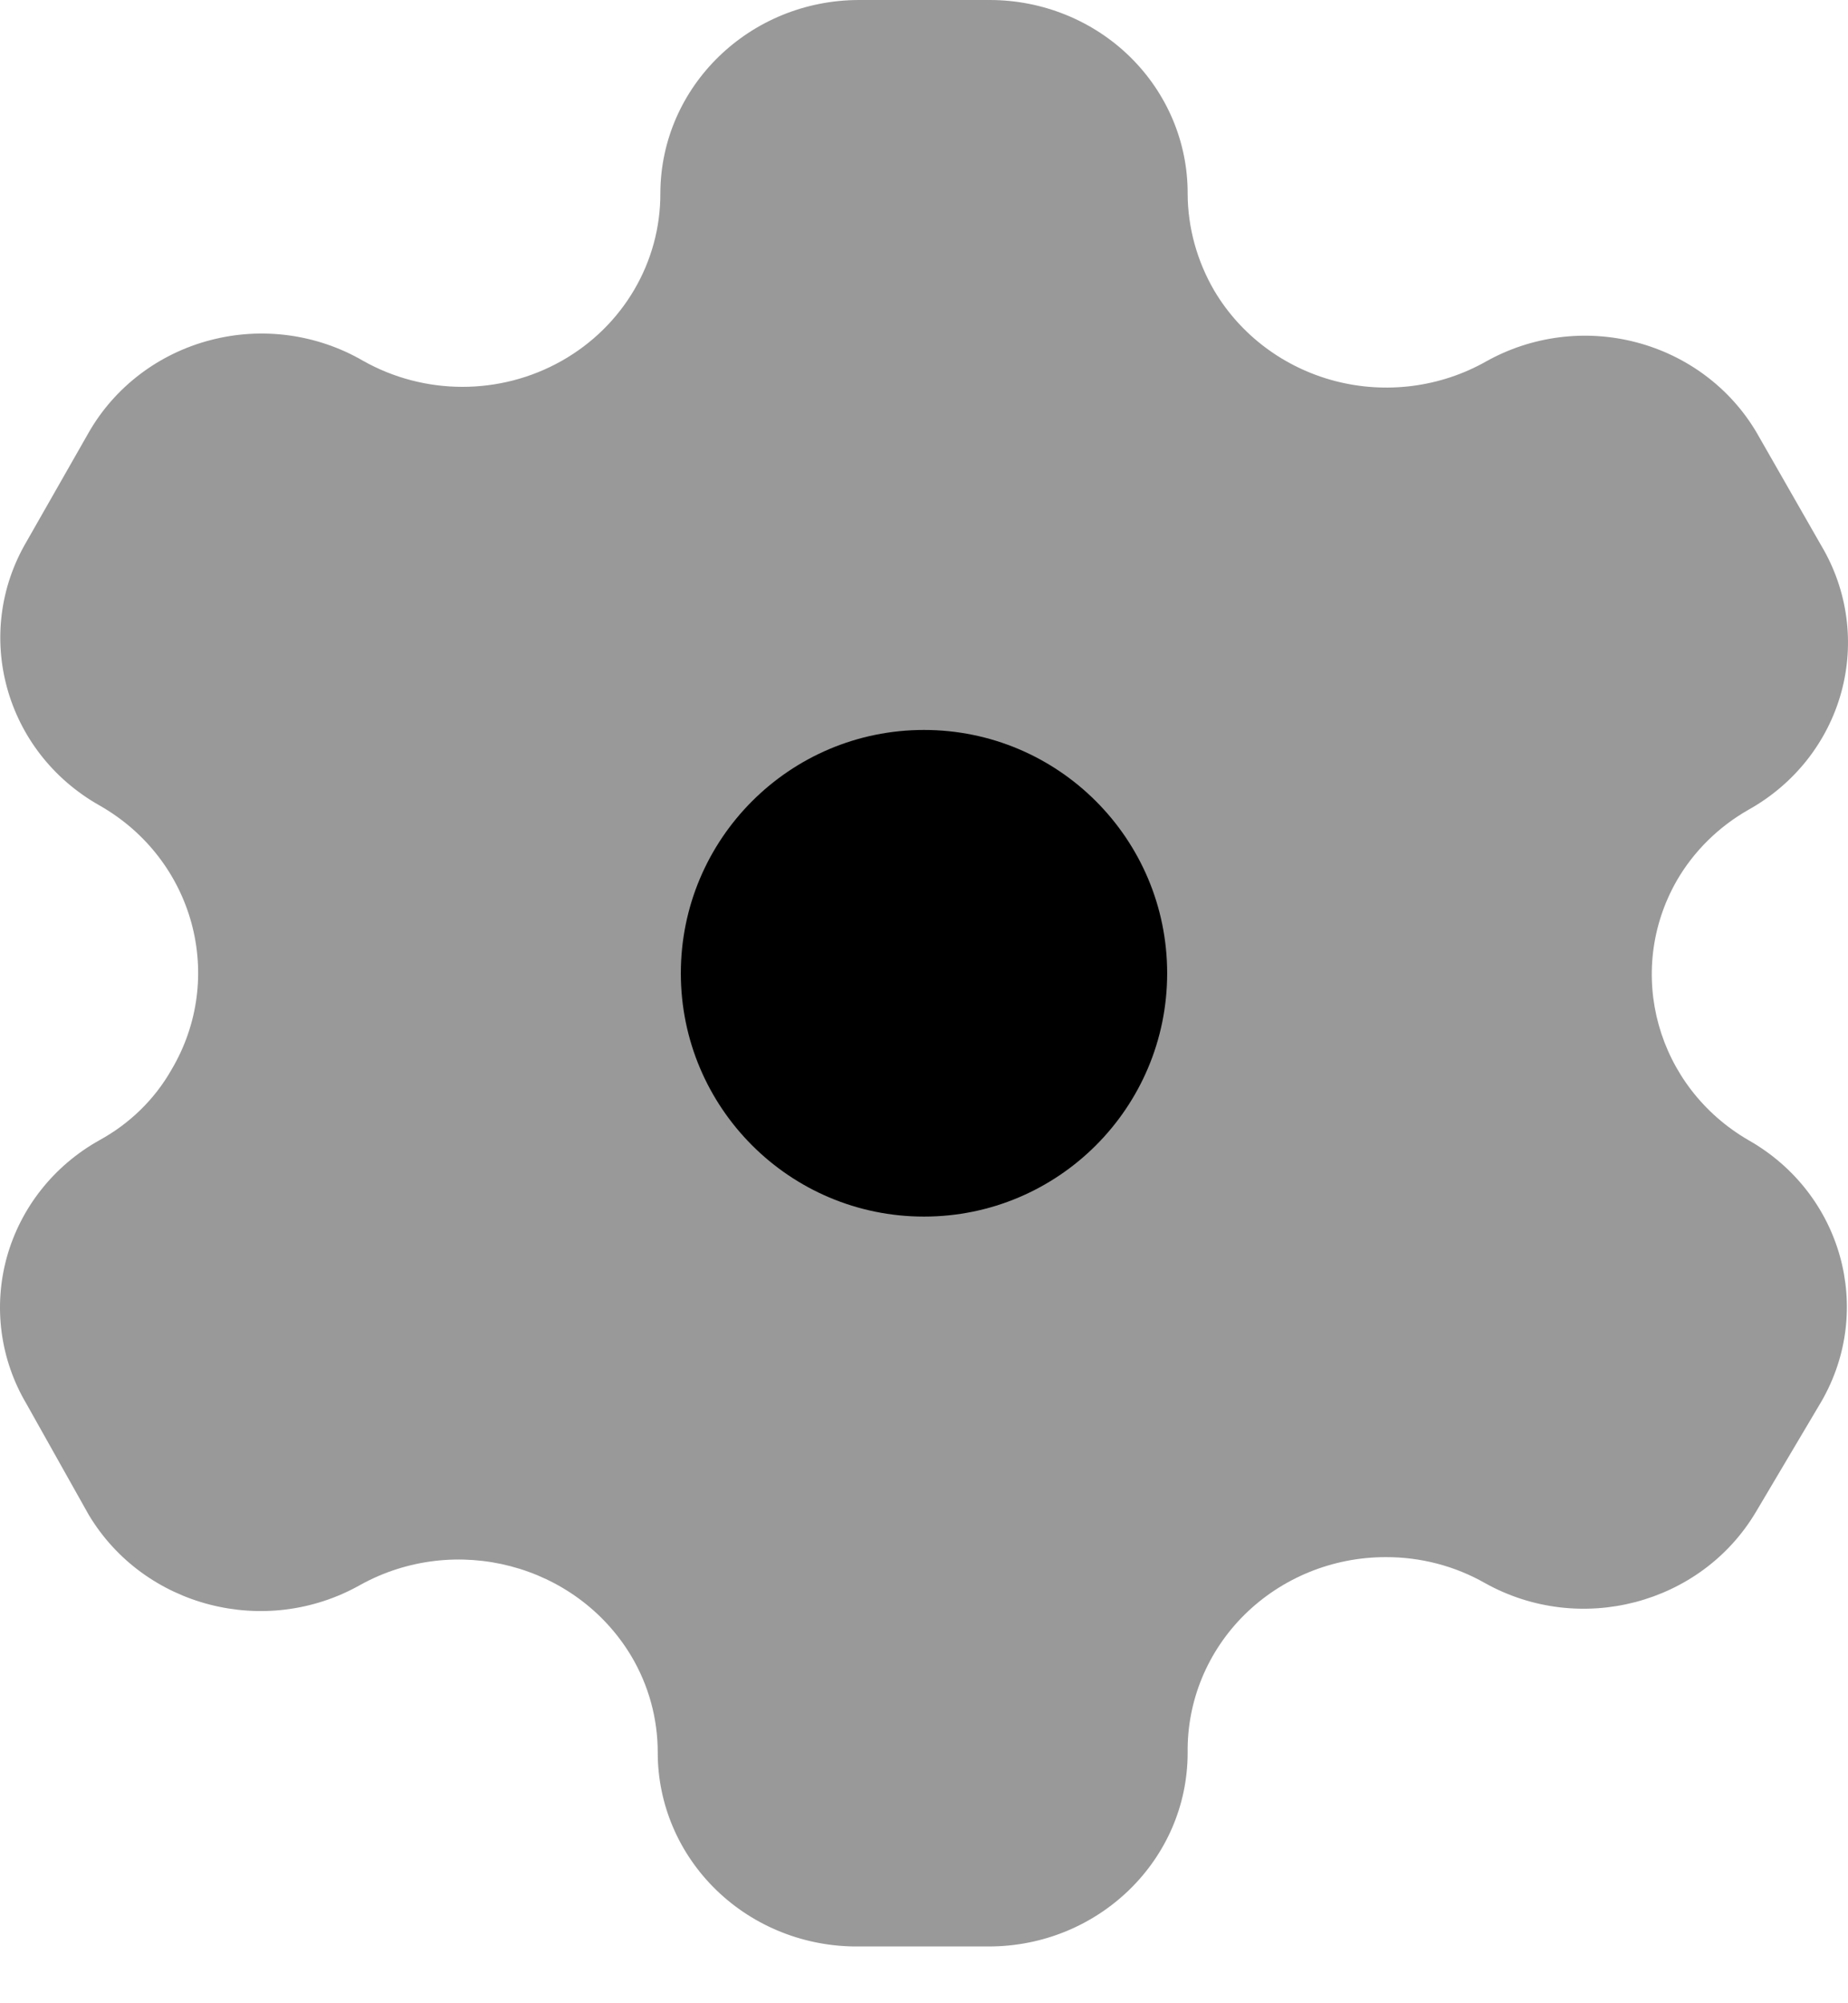 <svg width="24" height="26" viewBox="0 0 24 26" fill="#000" xmlns="http://www.w3.org/2000/svg">
<path opacity="0.4" d="M22.709 14.799C21.514 14.107 21.1 12.614 21.776 11.43C21.997 11.048 22.32 10.73 22.709 10.509C23.302 10.178 23.735 9.631 23.912 8.988C24.089 8.346 23.997 7.661 23.655 7.085L22.813 5.614C22.473 5.037 21.911 4.616 21.251 4.443C20.592 4.27 19.889 4.36 19.297 4.693C18.704 5.027 17.999 5.117 17.338 4.945C16.676 4.772 16.112 4.35 15.77 3.773C15.546 3.389 15.426 2.956 15.424 2.515C15.427 1.849 15.157 1.209 14.675 0.737C14.193 0.265 13.537 -6.69632e-06 12.853 1.27581e-10H11.159C9.737 -1.3798e-05 8.583 1.119 8.576 2.504C8.581 3.402 8.092 4.234 7.294 4.684C6.496 5.134 5.512 5.133 4.714 4.682C4.117 4.336 3.402 4.239 2.731 4.415C2.06 4.59 1.49 5.023 1.152 5.614L0.345 7.029C-0.36 8.229 0.062 9.759 1.291 10.453C2.522 11.152 2.939 12.689 2.224 13.889C2.006 14.271 1.682 14.585 1.291 14.799C0.698 15.13 0.266 15.677 0.088 16.32C-0.089 16.962 0.003 17.647 0.345 18.223L1.152 19.66C1.869 20.859 3.448 21.266 4.68 20.57C5.913 19.889 7.479 20.299 8.196 21.49C8.424 21.872 8.543 22.306 8.542 22.748C8.542 23.419 8.817 24.062 9.306 24.534C9.795 25.007 10.458 25.269 11.147 25.263H12.841C14.268 25.263 15.424 24.137 15.424 22.748C15.415 22.078 15.681 21.433 16.164 20.956C16.648 20.479 17.307 20.21 17.994 20.21C18.448 20.208 18.894 20.324 19.286 20.547C20.518 21.234 22.089 20.823 22.802 19.627L23.655 18.189C24.343 16.997 23.923 15.488 22.709 14.799Z" fill="#000"/>
<path d="M12 15.79C13.744 15.79 15.158 14.376 15.158 12.632C15.158 10.888 13.744 9.474 12 9.474C10.256 9.474 8.842 10.888 8.842 12.632C8.842 14.376 10.256 15.79 12 15.79Z" fill="#000"/>
</svg>
